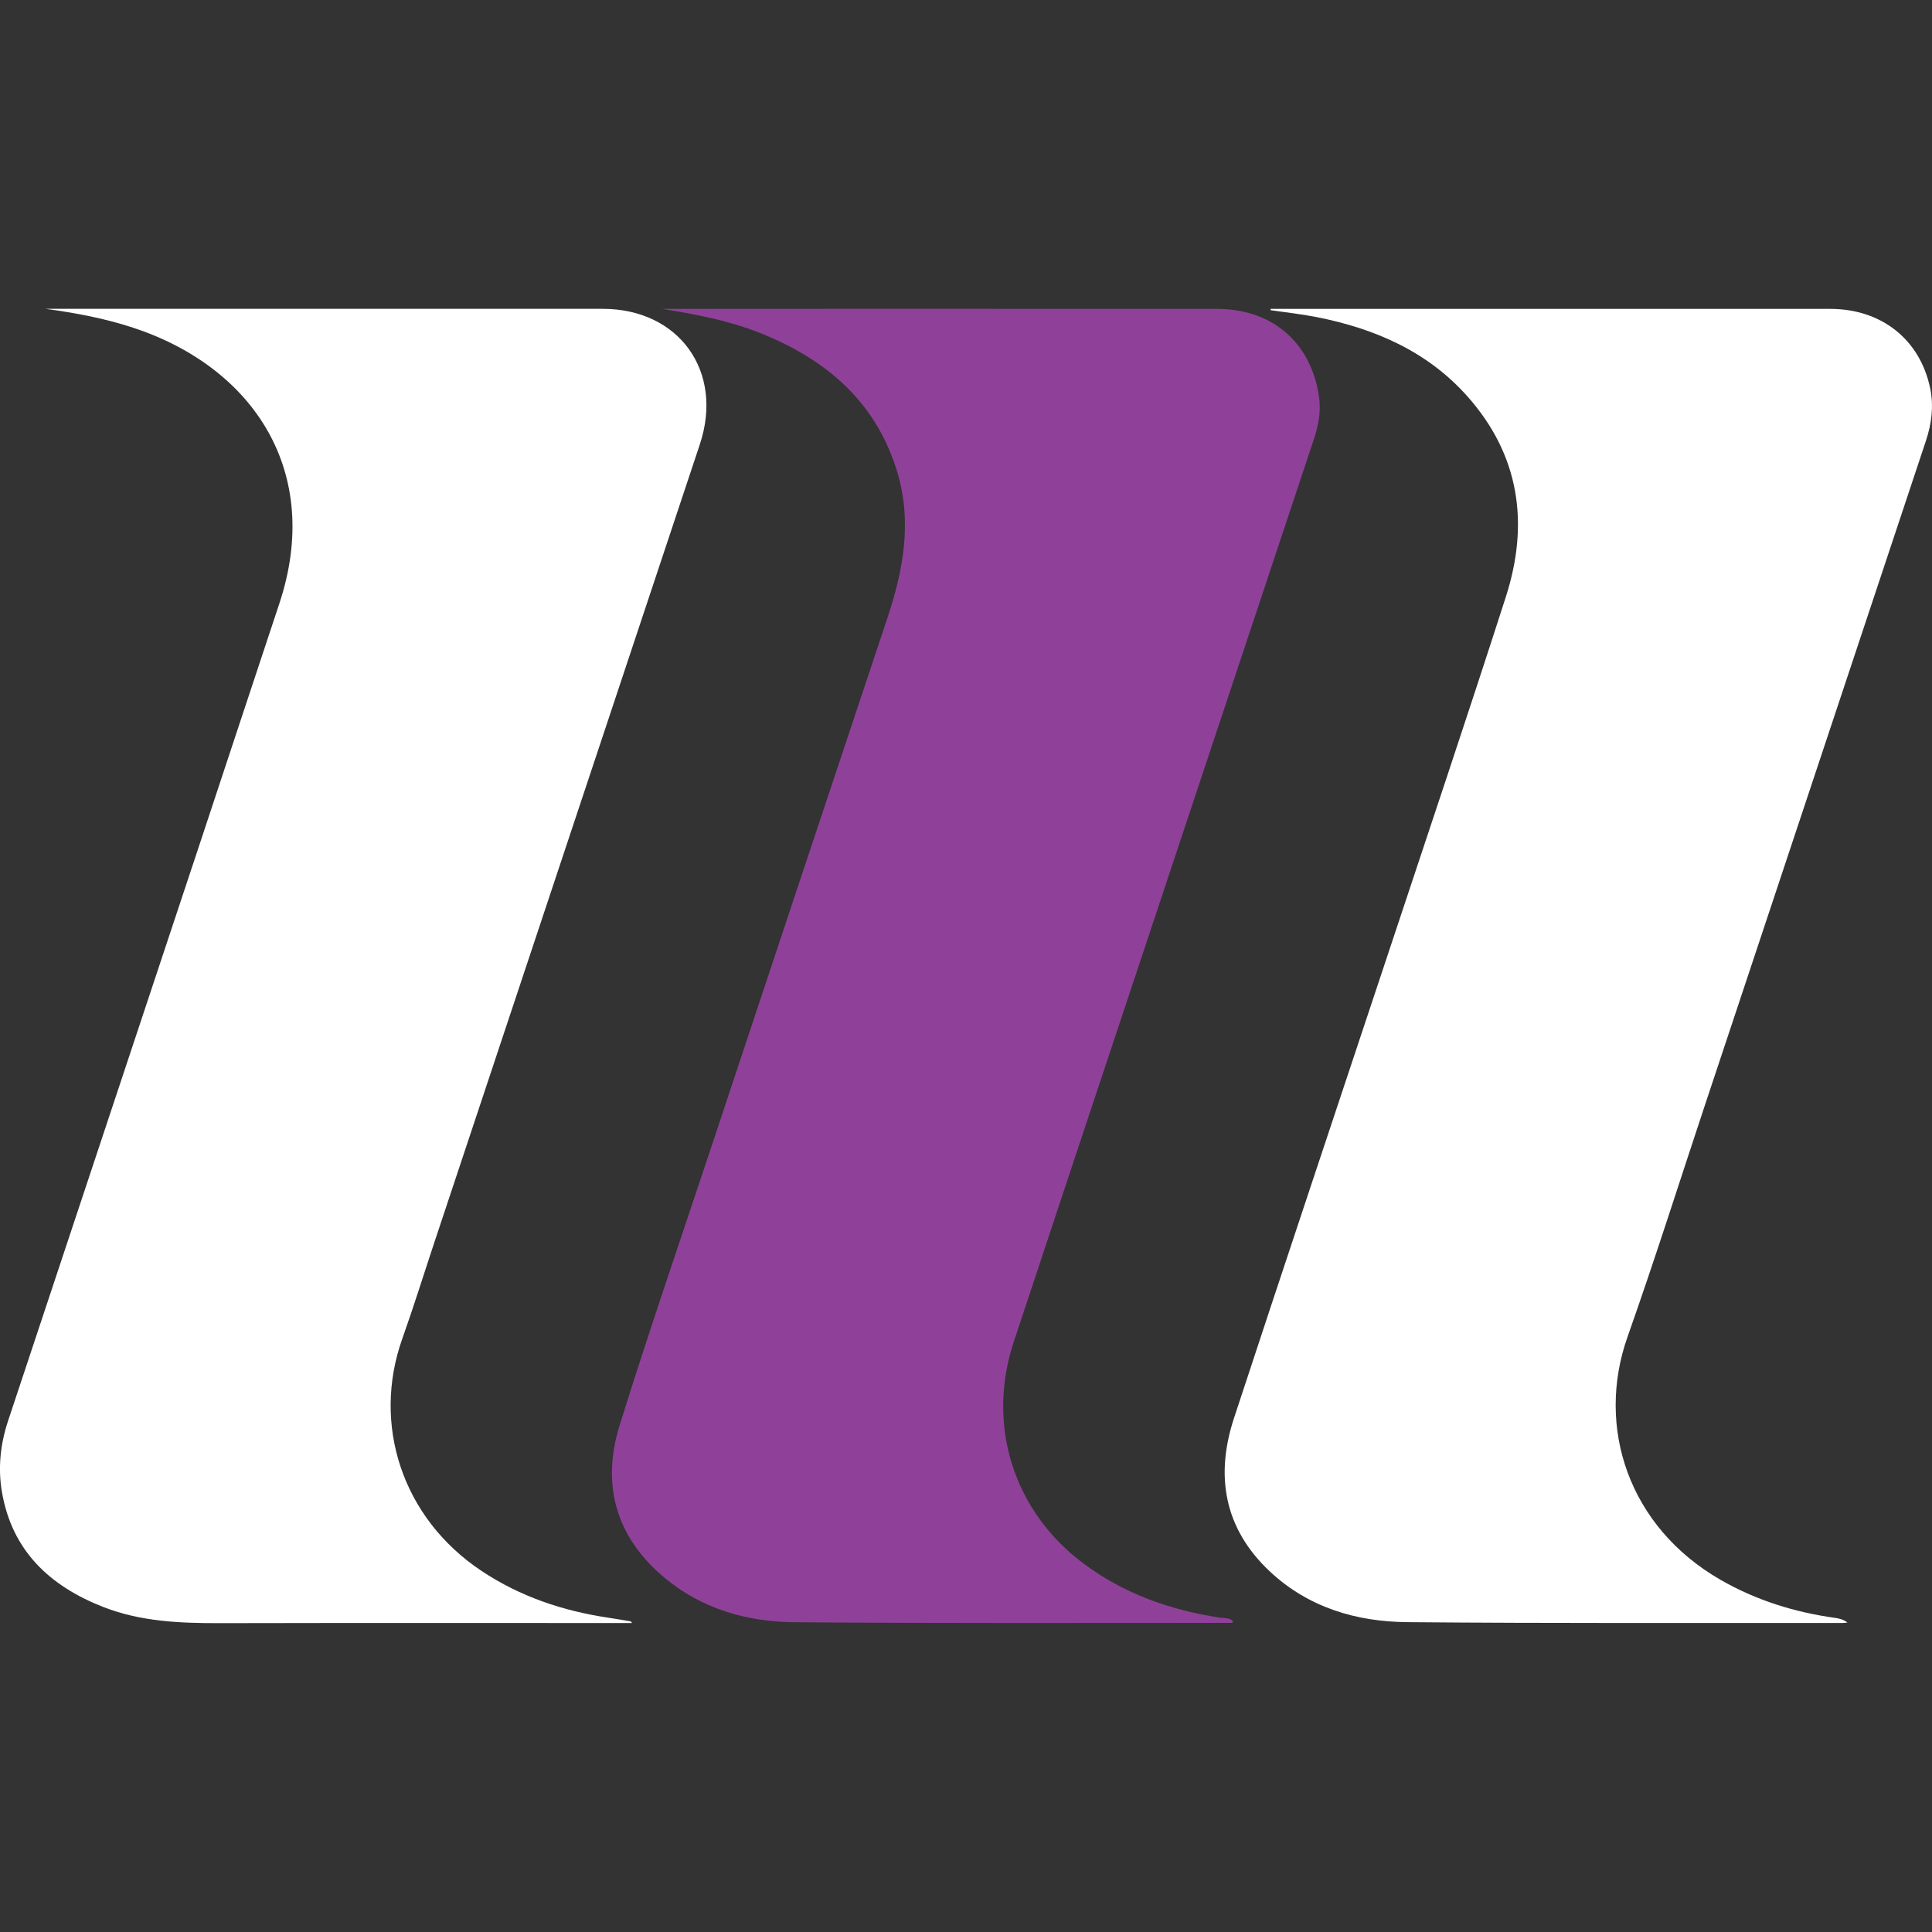 <?xml version="1.0" encoding="utf-8"?>
<!-- Generator: Adobe Illustrator 23.0.2, SVG Export Plug-In . SVG Version: 6.00 Build 0)  -->
<svg version="1.1" id="Layer_1" xmlns="http://www.w3.org/2000/svg" xmlns:xlink="http://www.w3.org/1999/xlink" x="0px" y="0px"
	 width="64px" height="64px" viewBox="0 0 64 64" enable-background="new 0 0 64 64" xml:space="preserve">
<rect x="0" y="0" width="64" height="64" fill="#333333" stroke="none"/>
<g>
	<g>
		<path fill="#FFFFFF" d="M42.09,10.231c0.124,0,0.248,0,0.372,0c6.055,0,12.111-0.001,18.166,0.001
			c1.698,0.001,2.976,1.013,3.312,2.632c0.122,0.59,0.047,1.173-0.144,1.747c-2.435,7.313-4.867,14.627-7.299,21.94
			c-0.857,2.578-1.676,5.17-2.582,7.731c-1.061,3.001,0.04,6.304,3.082,8.053c1.181,0.679,2.456,1.074,3.8,1.261
			c0.137,0.019,0.273,0.055,0.402,0.152c-0.049,0.005-0.097,0.015-0.146,0.015c-4.812-0.004-9.623,0.016-14.434-0.027
			c-1.692-0.015-3.28-0.486-4.554-1.68c-1.515-1.421-1.816-3.166-1.187-5.08c1.686-5.132,3.403-10.254,5.104-15.381
			c1.306-3.939,2.631-7.872,3.901-11.823c0.778-2.419,0.462-4.686-1.267-6.635c-1.329-1.499-3.077-2.254-5.006-2.634
			c-0.502-0.099-1.013-0.153-1.52-0.228C42.09,10.261,42.09,10.246,42.09,10.231z"/>
		<path fill="#FFFFFF" d="M20.936,53.765c-4.559,0-9.102-0.006-13.645,0.004c-1.323,0.003-2.634-0.049-3.883-0.54
			c-1.761-0.693-3.008-1.857-3.343-3.8c-0.138-0.798-0.053-1.592,0.203-2.363c2.09-6.292,4.181-12.585,6.271-18.877
			c0.906-2.73,1.805-5.462,2.713-8.191c1.445-4.343-0.829-7.819-4.838-9.141c-0.942-0.311-1.912-0.491-2.905-0.627
			c0.17,0,0.34,0,0.51,0c5.981,0,11.961,0,17.942,0c2.536,0,4.025,2.077,3.222,4.49c-2.932,8.811-5.863,17.623-8.794,26.434
			c-0.354,1.065-0.687,2.137-1.063,3.194c-1.005,2.827-0.017,5.933,2.627,7.692c1.278,0.85,2.693,1.324,4.201,1.549
			c0.247,0.037,0.493,0.08,0.739,0.121C20.904,53.713,20.911,53.733,20.936,53.765z"/>
		<path fill="#8F4199" d="M21.934,10.231c0.117,0,0.234,0,0.351,0c6.011,0,12.023-0.002,18.034,0.001
			c1.829,0.001,3.117,1.118,3.376,2.916c0.069,0.48-0.02,0.945-0.17,1.397c-2.67,8.031-5.343,16.06-8.014,24.091
			c-0.644,1.936-1.283,3.873-1.927,5.809c-0.915,2.751-0.016,5.615,2.309,7.349c1.348,1.006,2.882,1.545,4.53,1.795
			c0.14,0.021,0.294-0.004,0.407,0.102c0.022,0.091-0.051,0.069-0.077,0.069c-4.812-0.001-9.624,0.018-14.436-0.022
			c-1.566-0.013-3.052-0.435-4.289-1.461c-1.621-1.345-2.117-3.085-1.501-5.065c0.945-3.033,1.979-6.039,2.982-9.054
			c1.958-5.892,3.918-11.783,5.883-17.672c0.528-1.583,0.828-3.182,0.337-4.83c-0.699-2.346-2.363-3.755-4.56-4.629
			C24.135,10.615,23.049,10.412,21.934,10.231z"/>
	</g>
</g>
</svg>
